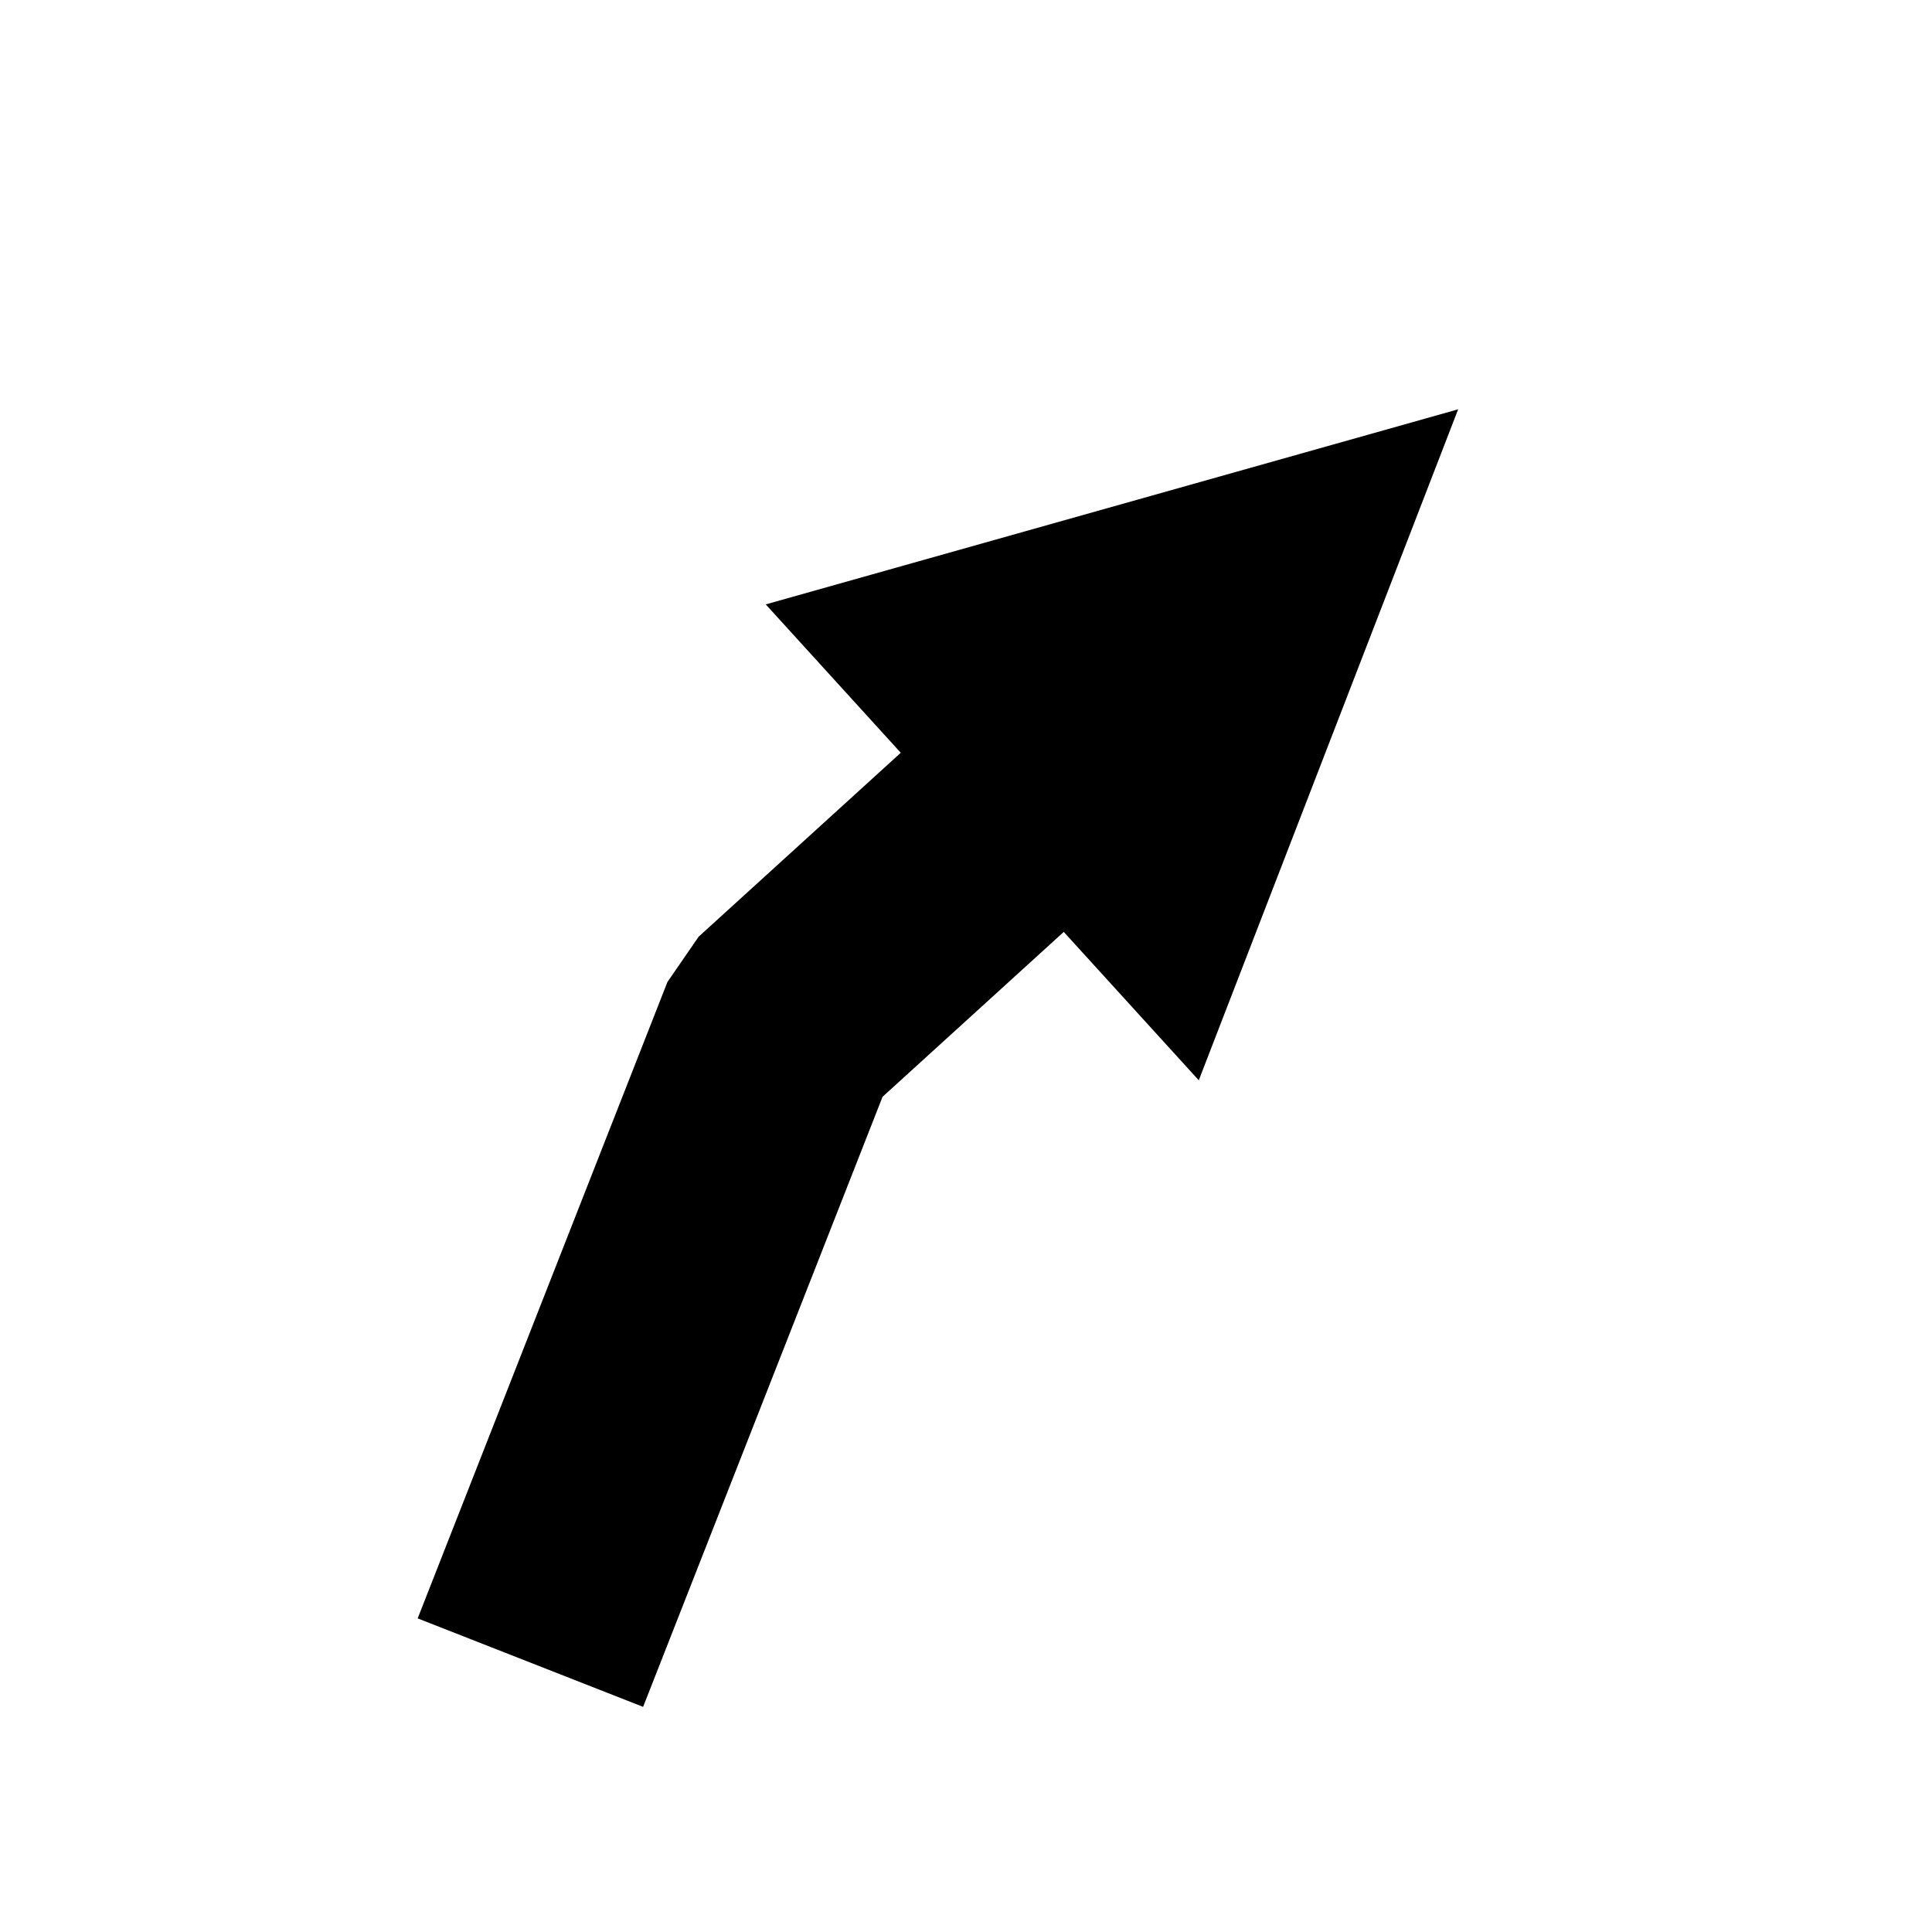 <?xml version="1.0" encoding="UTF-8" standalone="no"?>
<!DOCTYPE svg PUBLIC "-//W3C//DTD SVG 1.1//EN" "http://www.w3.org/Graphics/SVG/1.1/DTD/svg11.dtd">
<svg width="100%" height="100%" viewBox="0 0 756 756" version="1.1" xmlns="http://www.w3.org/2000/svg" xmlns:xlink="http://www.w3.org/1999/xlink" xml:space="preserve" xmlns:serif="http://www.serif.com/" style="fill-rule:evenodd;clip-rule:evenodd;stroke-linecap:square;stroke-linejoin:bevel;stroke-miterlimit:1.5;">
    <g transform="matrix(1,0,0,1,57.855,-48.831)">
        <g transform="matrix(1,-0,-0,1,-57.855,48.831)">
            <path d="M299.64,236.502L570.581,160.166L469.085,422.72L299.64,236.502Z"/>
            <path d="M224.857,606.482L305.276,401.575C305.276,401.575 361.144,350.738 421.606,295.722" style="fill:none;stroke:black;stroke-width:94.77px;"/>
        </g>
    </g>
</svg>
